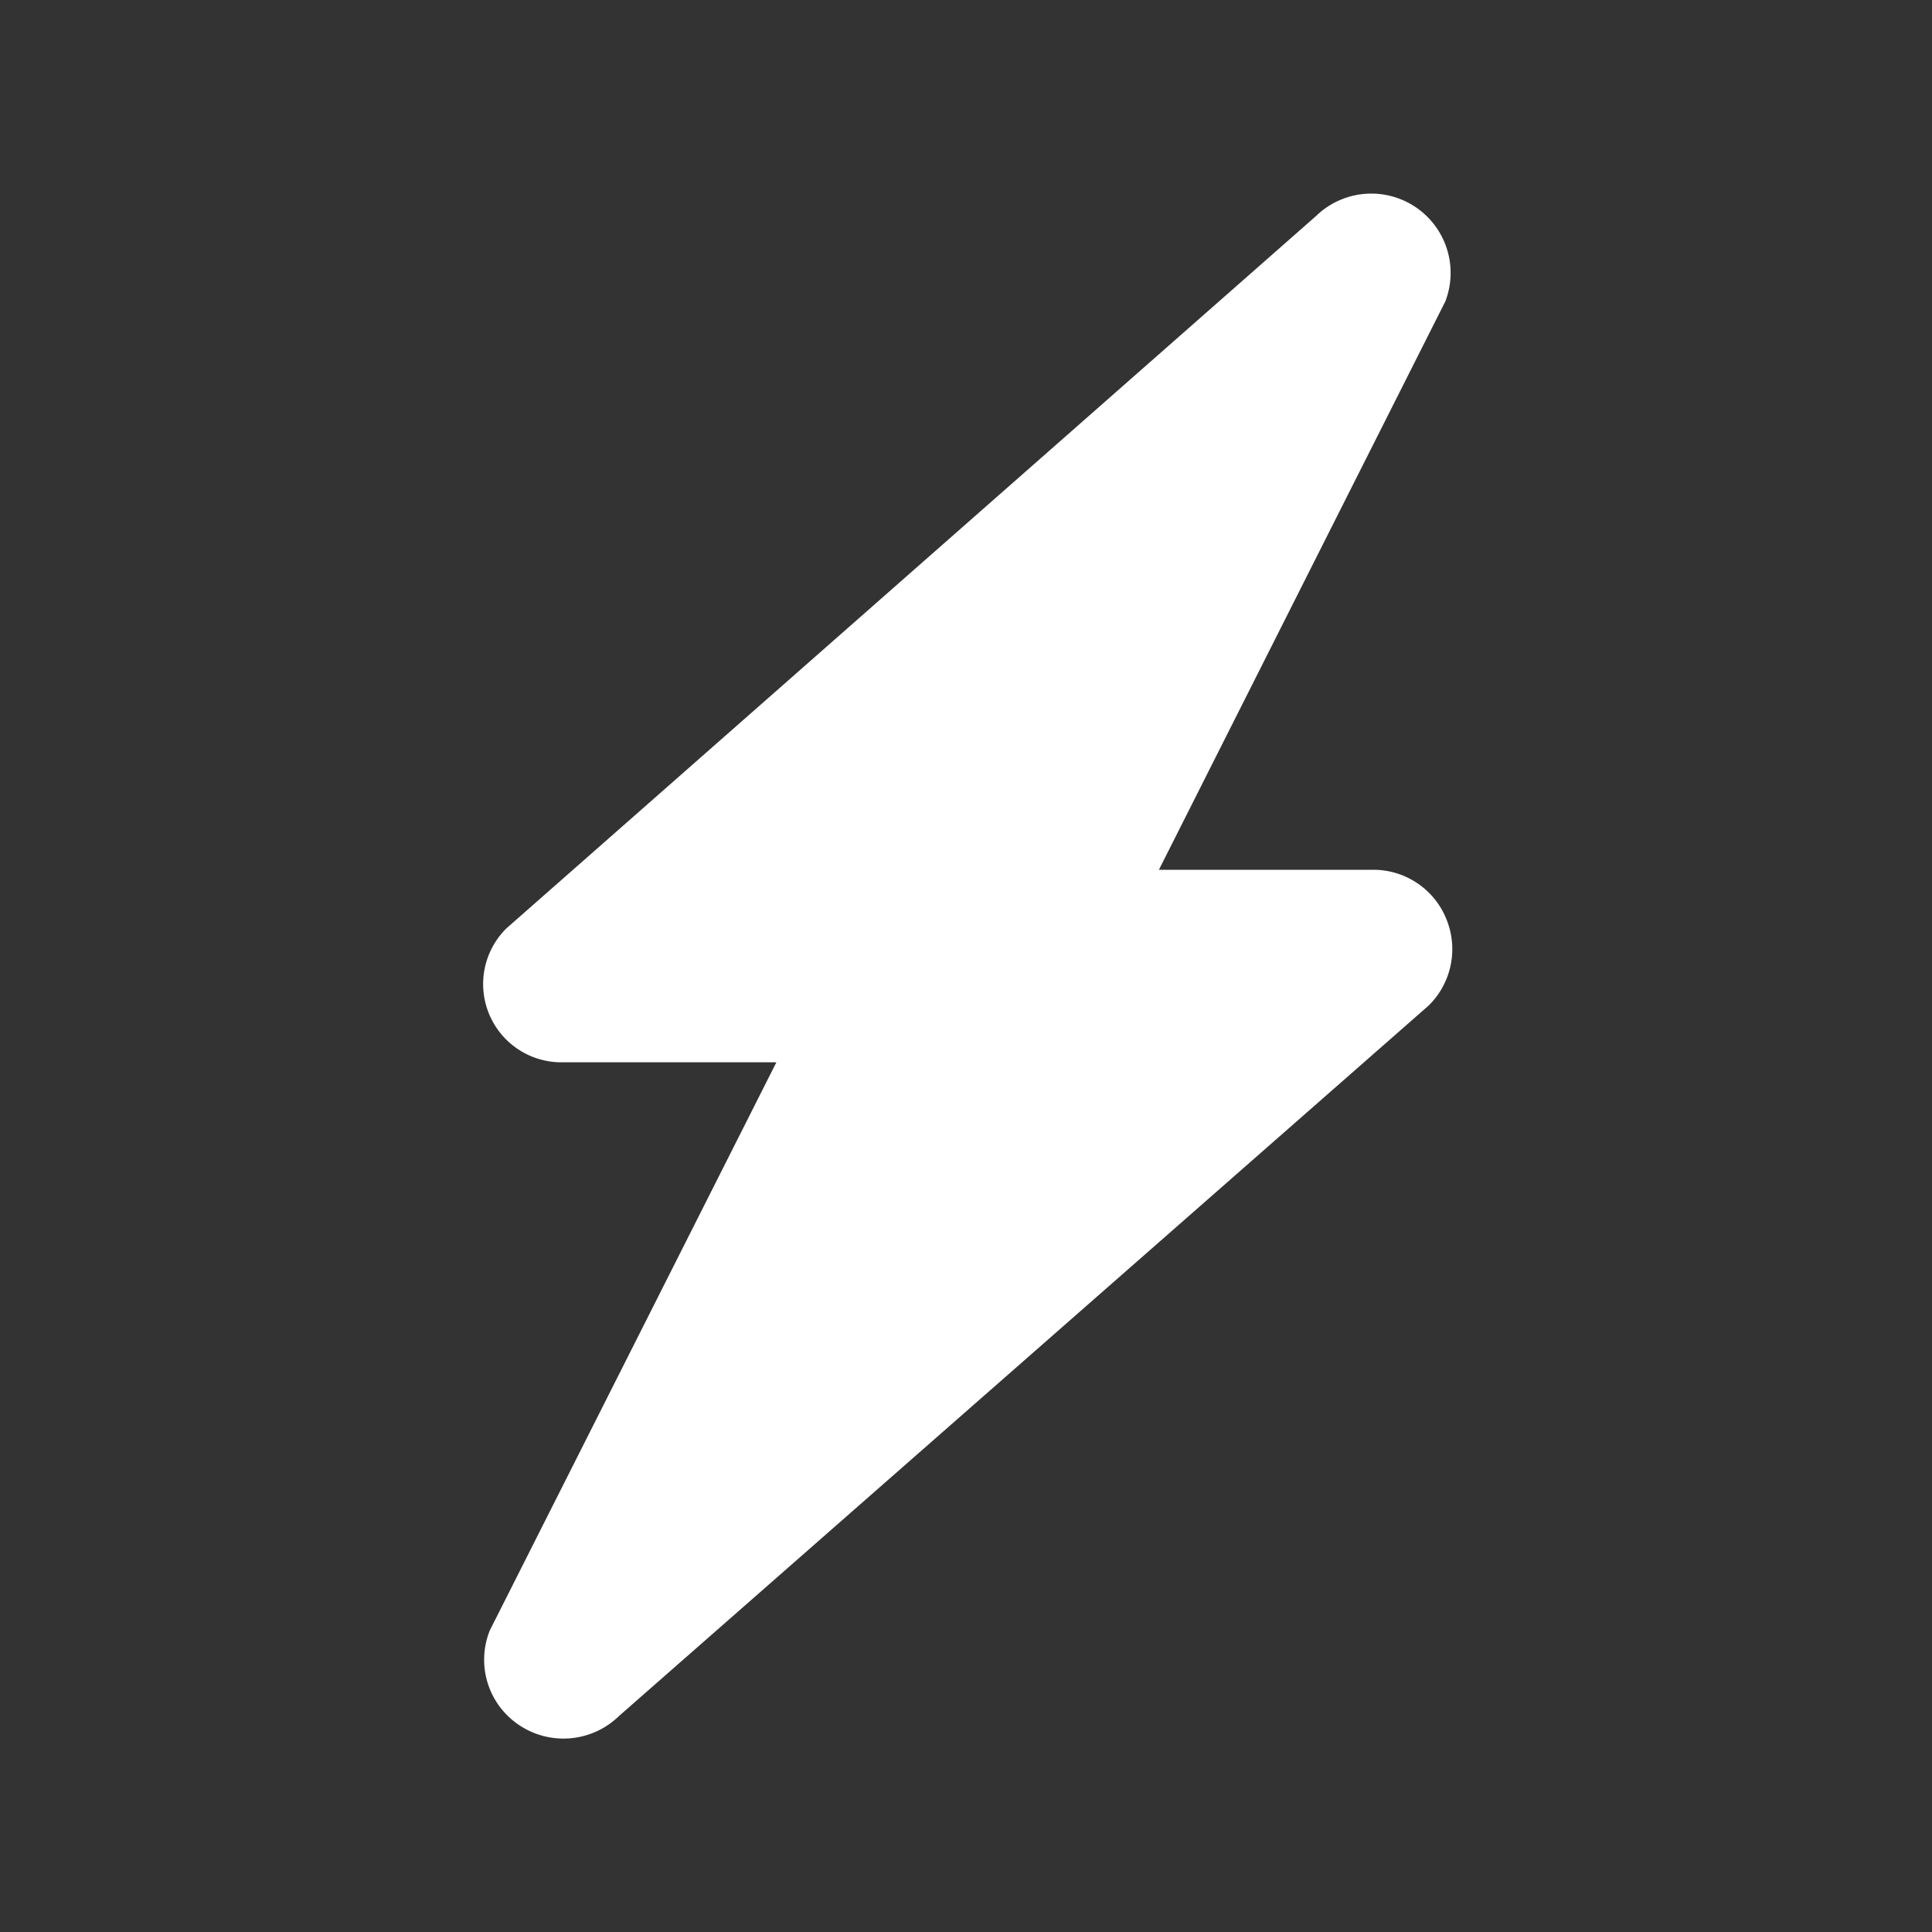 <svg fill="#fff" xmlns="http://www.w3.org/2000/svg" viewBox="0 0 20 20">
  <rect x="0" y="0" width="20" height="20" fill="#333333" stroke="none"/>
  <path d="M14.971 9.51a.814.814 0 0 0-.754-.506h-2.22l2.965-5.884a.821.821 0 0 0-1.337-.885L5.243 9.61a.81.81 0 0 0 .573 1.387h2.221l-2.966 5.88a.813.813 0 0 0 .297.977.824.824 0 0 0 1.04-.09l8.383-7.356a.82.82 0 0 0 .18-.898"/>
</svg>